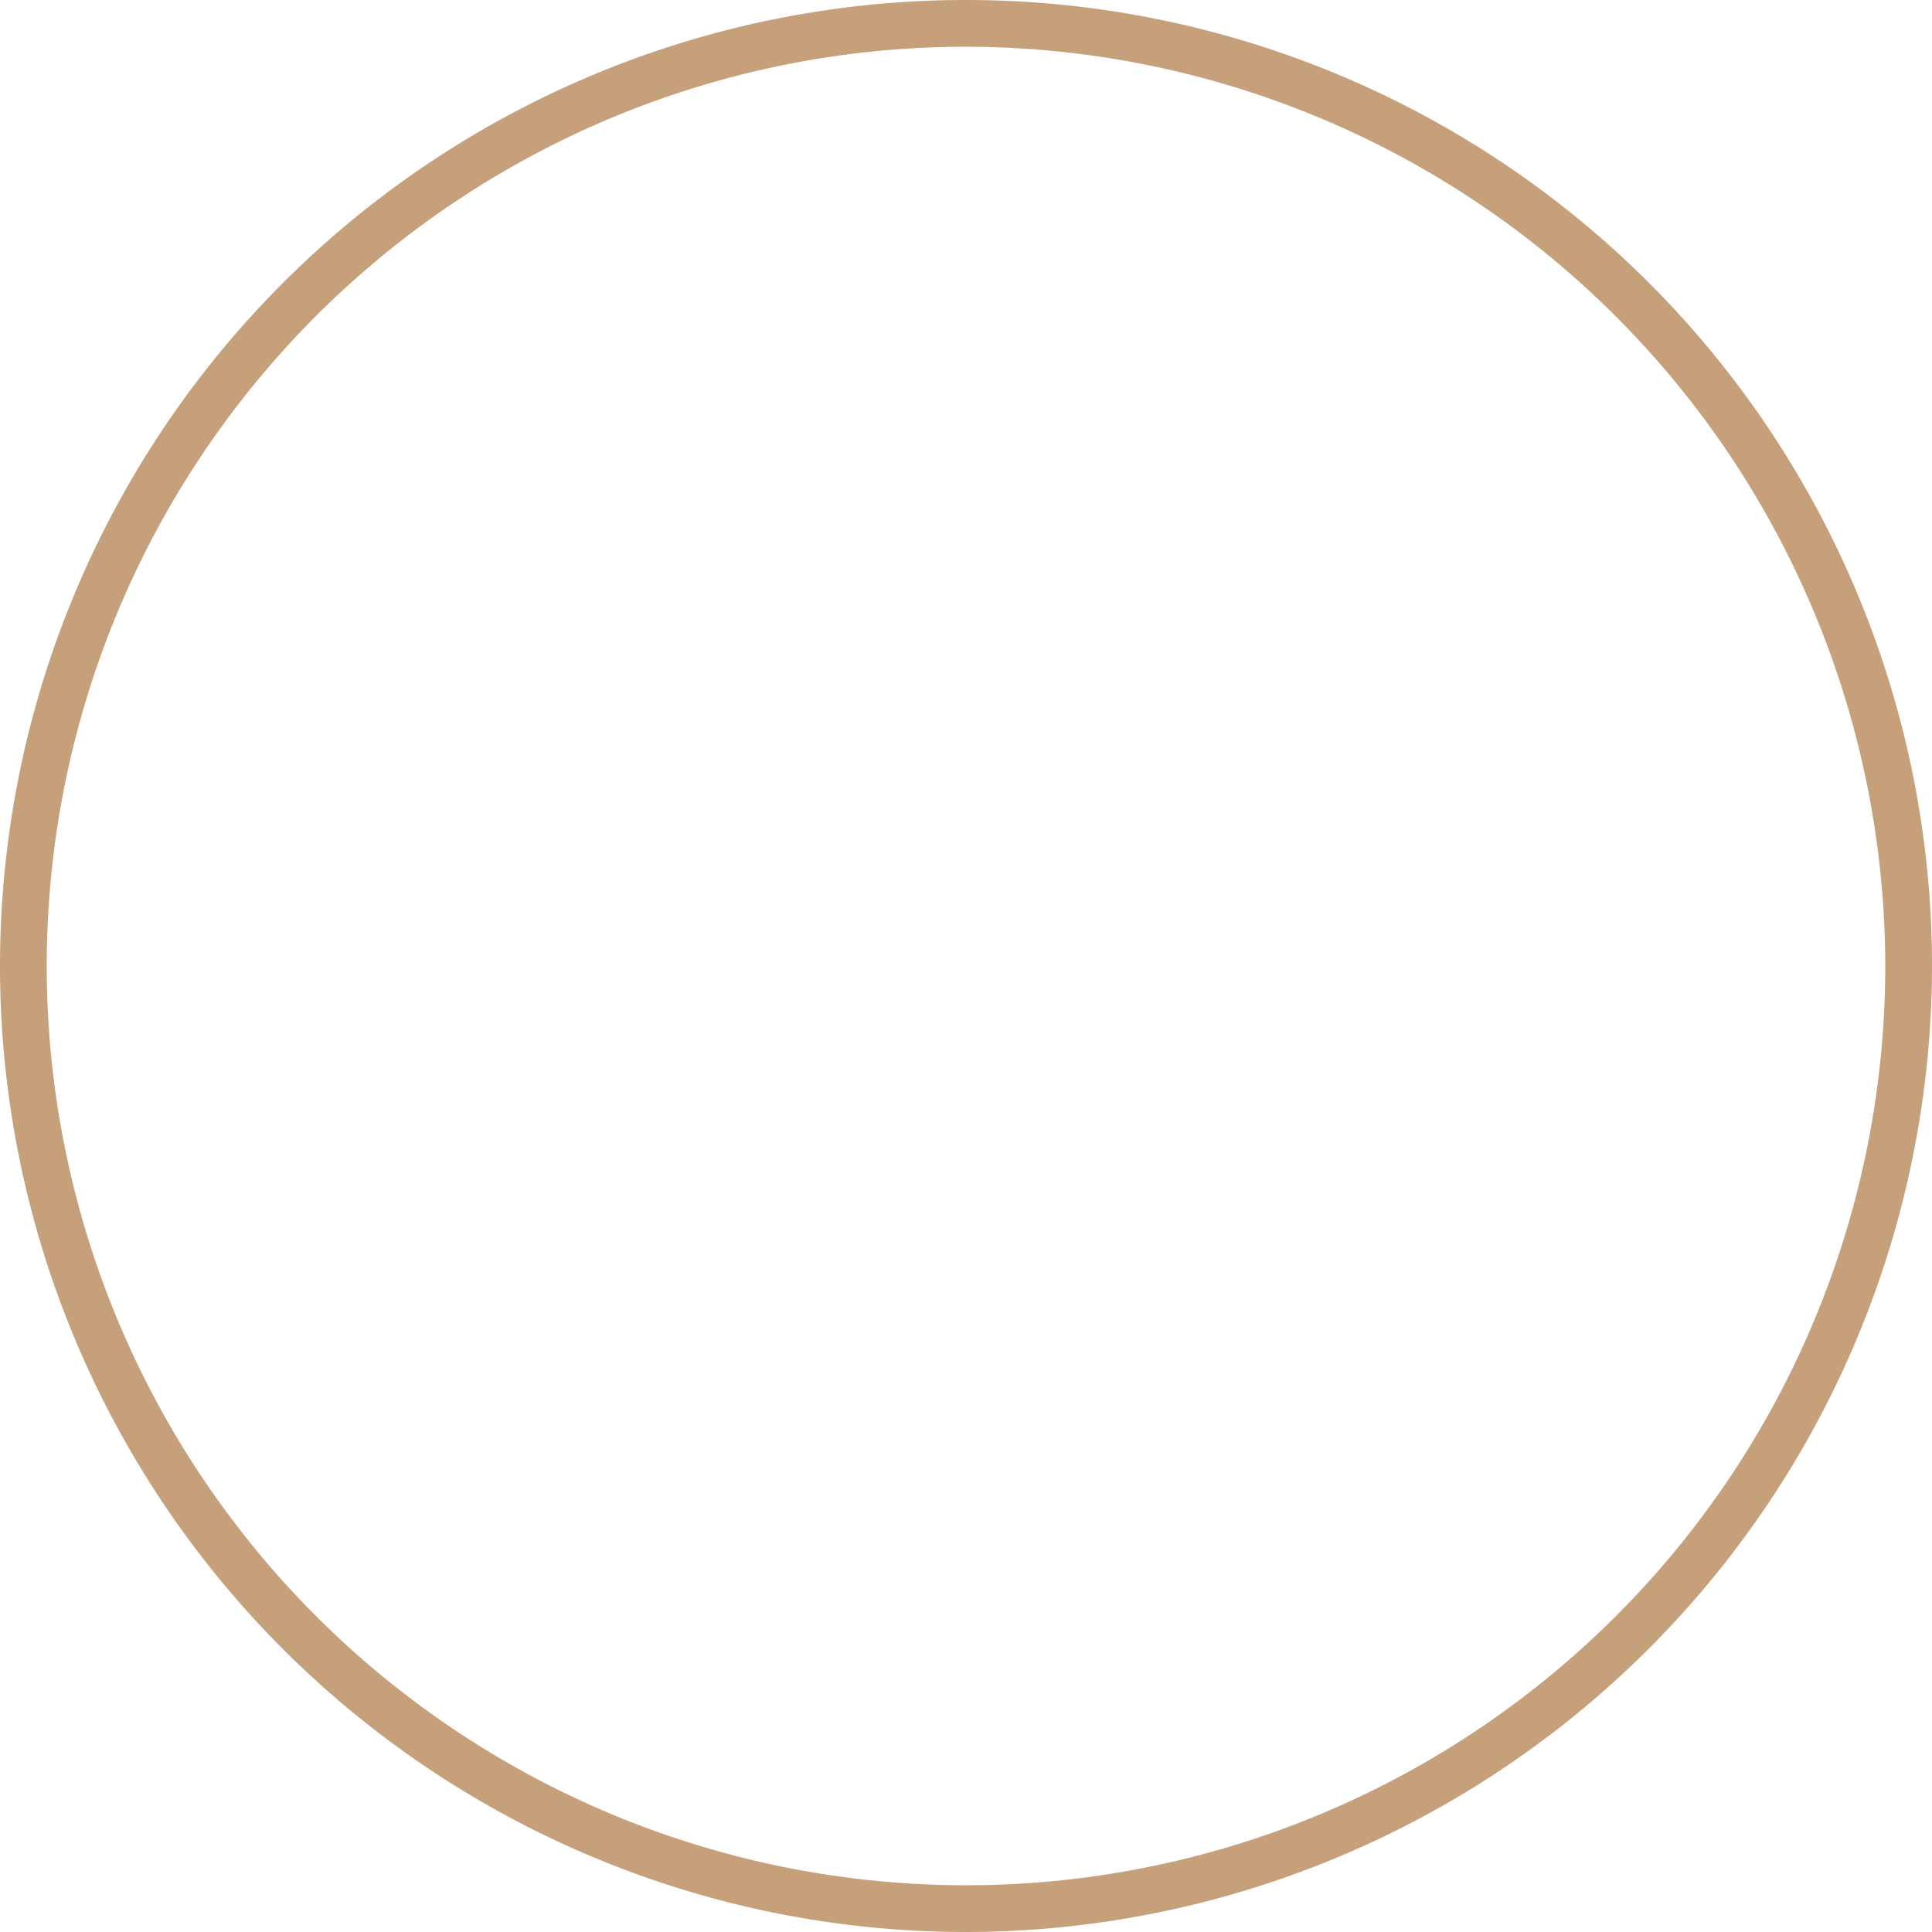 <svg xmlns="http://www.w3.org/2000/svg" width="98" height="98" viewBox="0 0 98 98">
  <path id="Fill_5" data-name="Fill 5" d="M49,98A49,49,0,1,1,98,49,49.055,49.055,0,0,1,49,98ZM49,2.371A46.629,46.629,0,1,0,95.629,49,46.681,46.681,0,0,0,49,2.371Z" fill="#C6A07A"/>
</svg>
